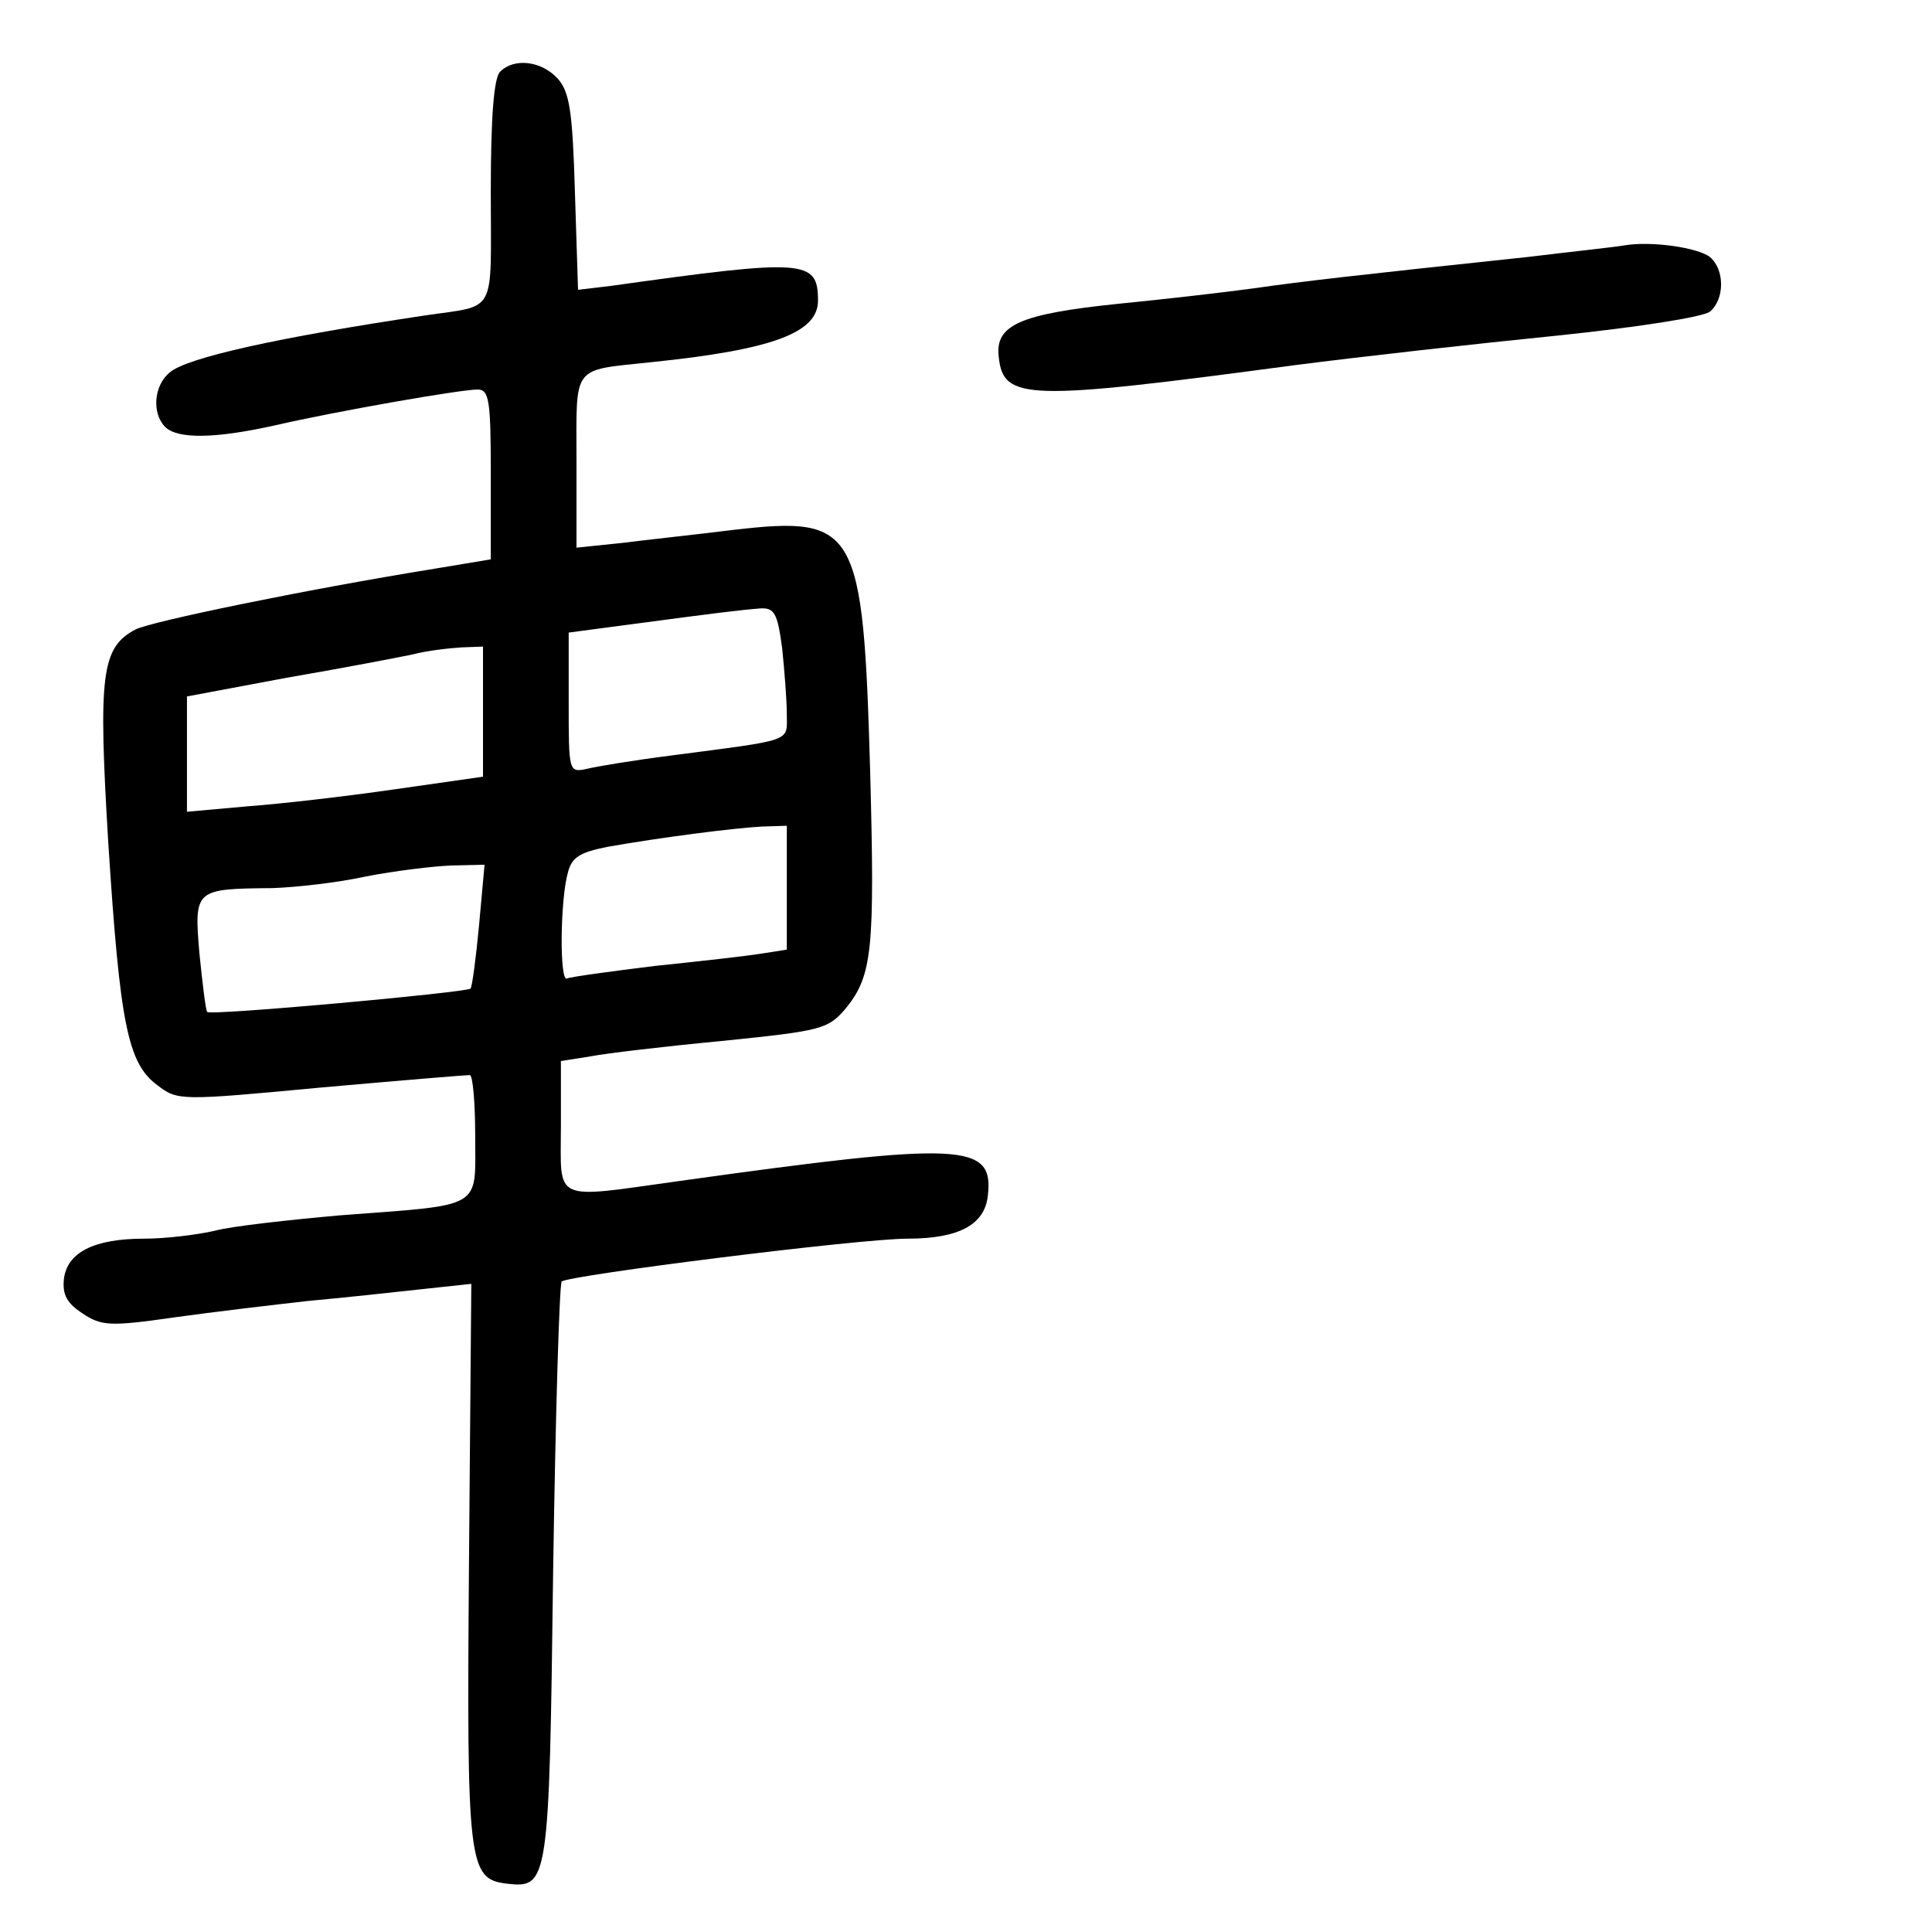 <?xml version="1.0" standalone="no"?>
<!DOCTYPE svg PUBLIC "-//W3C//DTD SVG 20010904//EN"
 "http://www.w3.org/TR/2001/REC-SVG-20010904/DTD/svg10.dtd">
<svg version="1.0" xmlns="http://www.w3.org/2000/svg"
 width="248pt" height="248pt" viewBox="0 0 248 248"
 preserveAspectRatio="xMidYMid meet">
<g transform="translate(0,248) scale(0.1,-0.1)"
fill="#000000" stroke="none">
<path d="M642 2388 c-8 -8 -12 -57 -12 -155 0 -160 9 -144 -85 -158 -187 -28
-305 -54 -327 -73 -21 -17 -23 -53 -6 -70 16 -16 65 -15 141 2 78 18 238 46
260 46 15 0 17 -14 17 -109 l0 -109 -72 -12 c-167 -27 -365 -68 -384 -78 -44
-23 -48 -58 -35 -274 15 -233 25 -283 63 -311 26 -20 29 -20 210 -3 101 9 186
16 191 16 4 0 7 -36 7 -79 0 -94 12 -87 -173 -101 -67 -6 -140 -14 -162 -20
-22 -5 -62 -10 -90 -10 -65 0 -99 -18 -103 -52 -2 -20 4 -31 24 -44 24 -16 35
-17 118 -5 50 7 127 16 171 21 44 4 109 11 145 15 l65 7 -3 -359 c-3 -388 -1
-405 49 -411 53 -6 54 1 59 399 3 202 8 370 11 374 9 8 382 55 444 55 66 0 99
18 103 55 8 68 -31 70 -396 19 -165 -23 -152 -28 -152 70 l0 84 38 6 c20 4 97
13 171 20 127 13 134 15 157 42 34 42 37 76 31 303 -9 314 -17 329 -174 311
-48 -6 -114 -13 -145 -17 l-58 -6 0 111 c0 125 -7 116 95 127 157 16 215 38
215 79 0 53 -16 54 -266 19 l-42 -5 -4 125 c-3 105 -7 129 -22 146 -21 23 -56
27 -74 9z m362 -740 c3 -29 6 -67 6 -85 0 -36 10 -32 -150 -53 -47 -6 -95 -14
-107 -17 -23 -5 -23 -3 -23 85 l0 90 83 11 c105 14 137 18 163 20 18 1 22 -6
28 -51z m-384 -82 l0 -83 -112 -16 c-62 -9 -148 -19 -190 -22 l-78 -7 0 74 0
74 128 24 c70 12 143 26 162 30 19 5 47 8 63 9 l27 1 0 -84z m390 -226 l0 -79
-32 -5 c-18 -3 -80 -10 -138 -16 -57 -7 -108 -14 -112 -16 -10 -6 -9 101 1
136 5 20 16 26 51 33 68 12 161 24 198 26 l32 1 0 -80z m-395 -47 c-4 -43 -9
-80 -11 -82 -5 -5 -334 -35 -338 -30 -2 2 -6 36 -10 75 -7 83 -6 83 94 84 30
1 84 7 120 15 36 7 85 13 109 14 l43 1 -7 -77z"/>
<path d="M2085 2165 c-11 -2 -67 -8 -125 -15 -217 -23 -287 -31 -350 -40 -36
-5 -114 -14 -175 -20 -125 -13 -158 -27 -153 -68 6 -56 34 -57 378 -11 85 11
237 28 337 38 106 11 189 24 198 31 19 16 19 54 0 70 -15 12 -75 21 -110 15z"/>
</g>
</svg>
